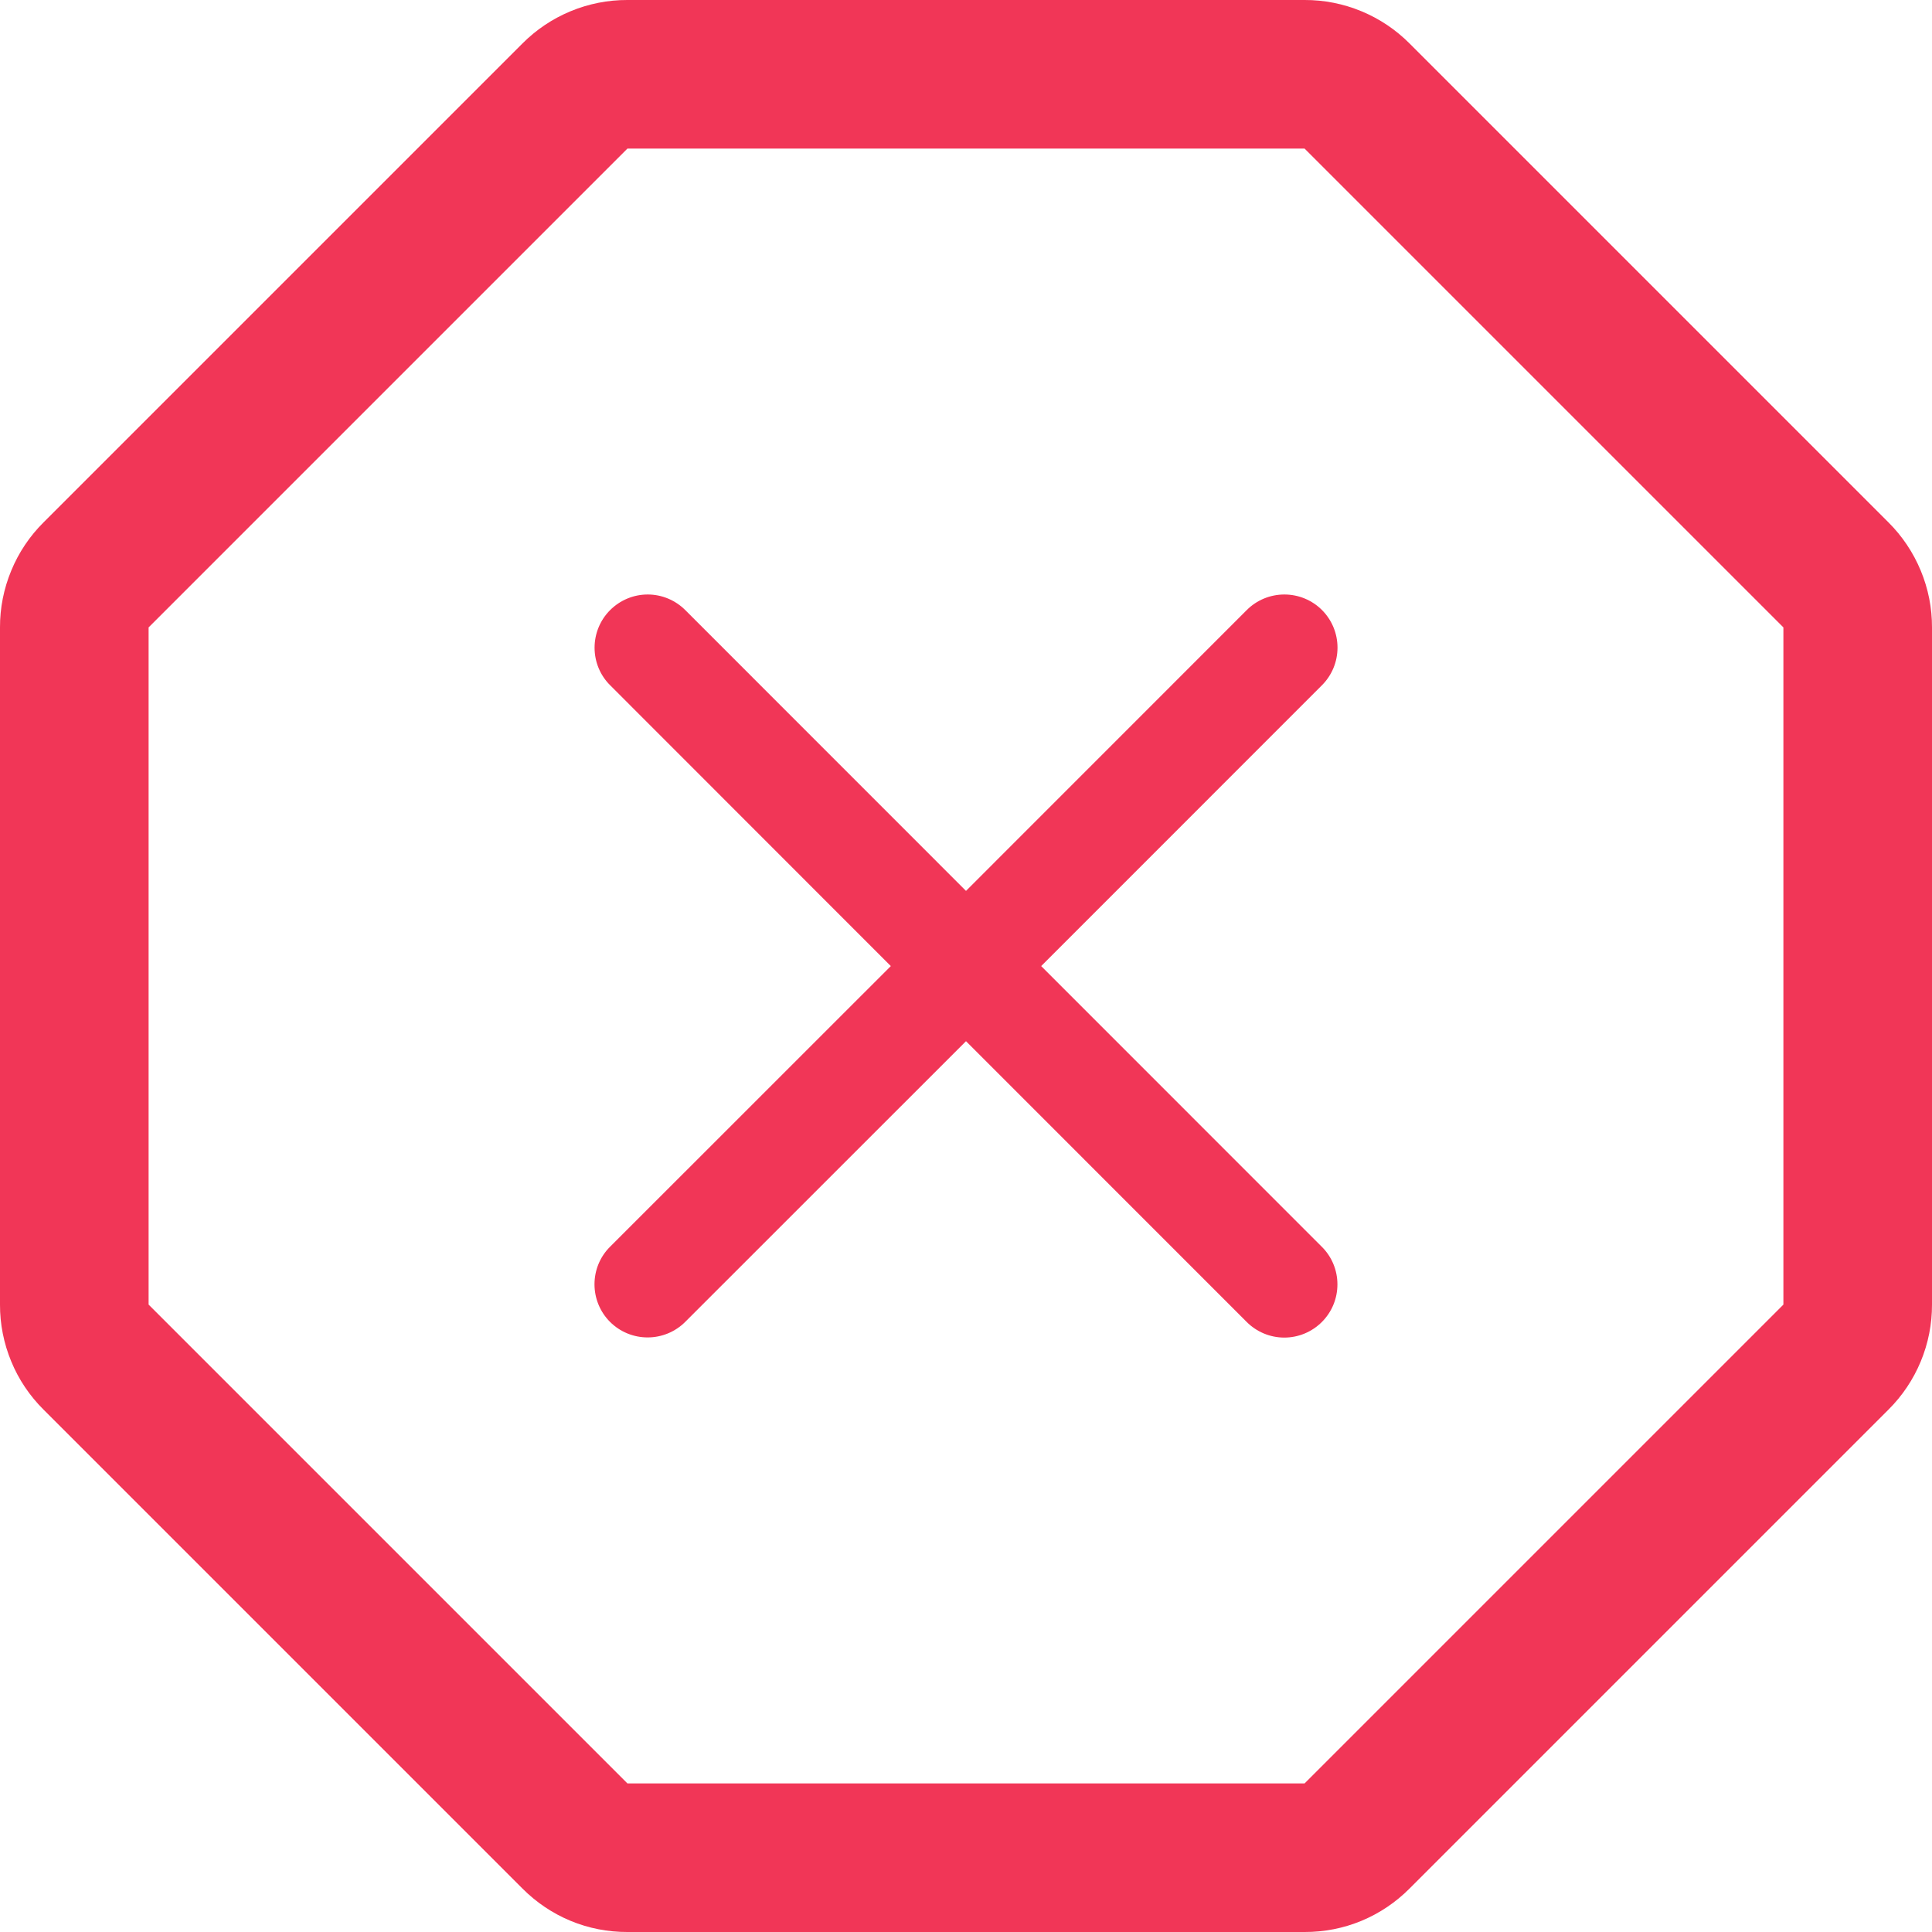 <svg width="24" height="24" viewBox="0 0 24 24" fill="none" xmlns="http://www.w3.org/2000/svg">
<path d="M24 7.794V16.206C24.001 16.448 23.953 16.689 23.86 16.913C23.767 17.137 23.631 17.34 23.459 17.511L17.511 23.459C17.34 23.631 17.137 23.768 16.913 23.861C16.689 23.954 16.448 24.001 16.206 24H7.794C7.552 24.001 7.311 23.954 7.087 23.861C6.863 23.768 6.66 23.631 6.489 23.459L0.541 17.511C0.369 17.34 0.232 17.137 0.14 16.913C0.047 16.689 -0.001 16.448 9.34028e-06 16.206V7.794C-0.001 7.552 0.047 7.312 0.14 7.088C0.232 6.864 0.369 6.66 0.541 6.489L6.489 0.541C6.66 0.369 6.863 0.233 7.087 0.14C7.311 0.047 7.552 -0.001 7.794 0H16.206C16.448 -0.001 16.689 0.047 16.913 0.14C17.137 0.233 17.34 0.369 17.511 0.541L23.459 6.489C23.631 6.66 23.767 6.864 23.86 7.088C23.953 7.312 24.001 7.552 24 7.794ZM22.154 7.794L16.206 1.846H7.794L1.846 7.794V16.206L7.794 22.154H16.206L22.154 16.206V7.794Z" fill="#F13657"/>
<path d="M16.421 15.489C16.545 15.612 16.614 15.78 16.614 15.955C16.614 16.131 16.545 16.298 16.421 16.422C16.297 16.546 16.129 16.616 15.954 16.616C15.779 16.616 15.611 16.546 15.487 16.422L12 12.934L8.512 16.421C8.388 16.545 8.22 16.614 8.045 16.614C7.87 16.614 7.702 16.545 7.578 16.421C7.454 16.297 7.385 16.129 7.385 15.954C7.385 15.779 7.454 15.611 7.578 15.488L11.066 12.001L7.579 8.512C7.455 8.389 7.386 8.221 7.386 8.046C7.386 7.871 7.455 7.703 7.579 7.579C7.703 7.455 7.871 7.385 8.046 7.385C8.221 7.385 8.389 7.455 8.513 7.579L12 11.067L15.488 7.578C15.612 7.454 15.78 7.385 15.955 7.385C16.13 7.385 16.298 7.454 16.422 7.578C16.546 7.702 16.615 7.87 16.615 8.045C16.615 8.22 16.546 8.388 16.422 8.512L12.934 12.001L16.421 15.489Z" fill="#F13657"/>
</svg>
